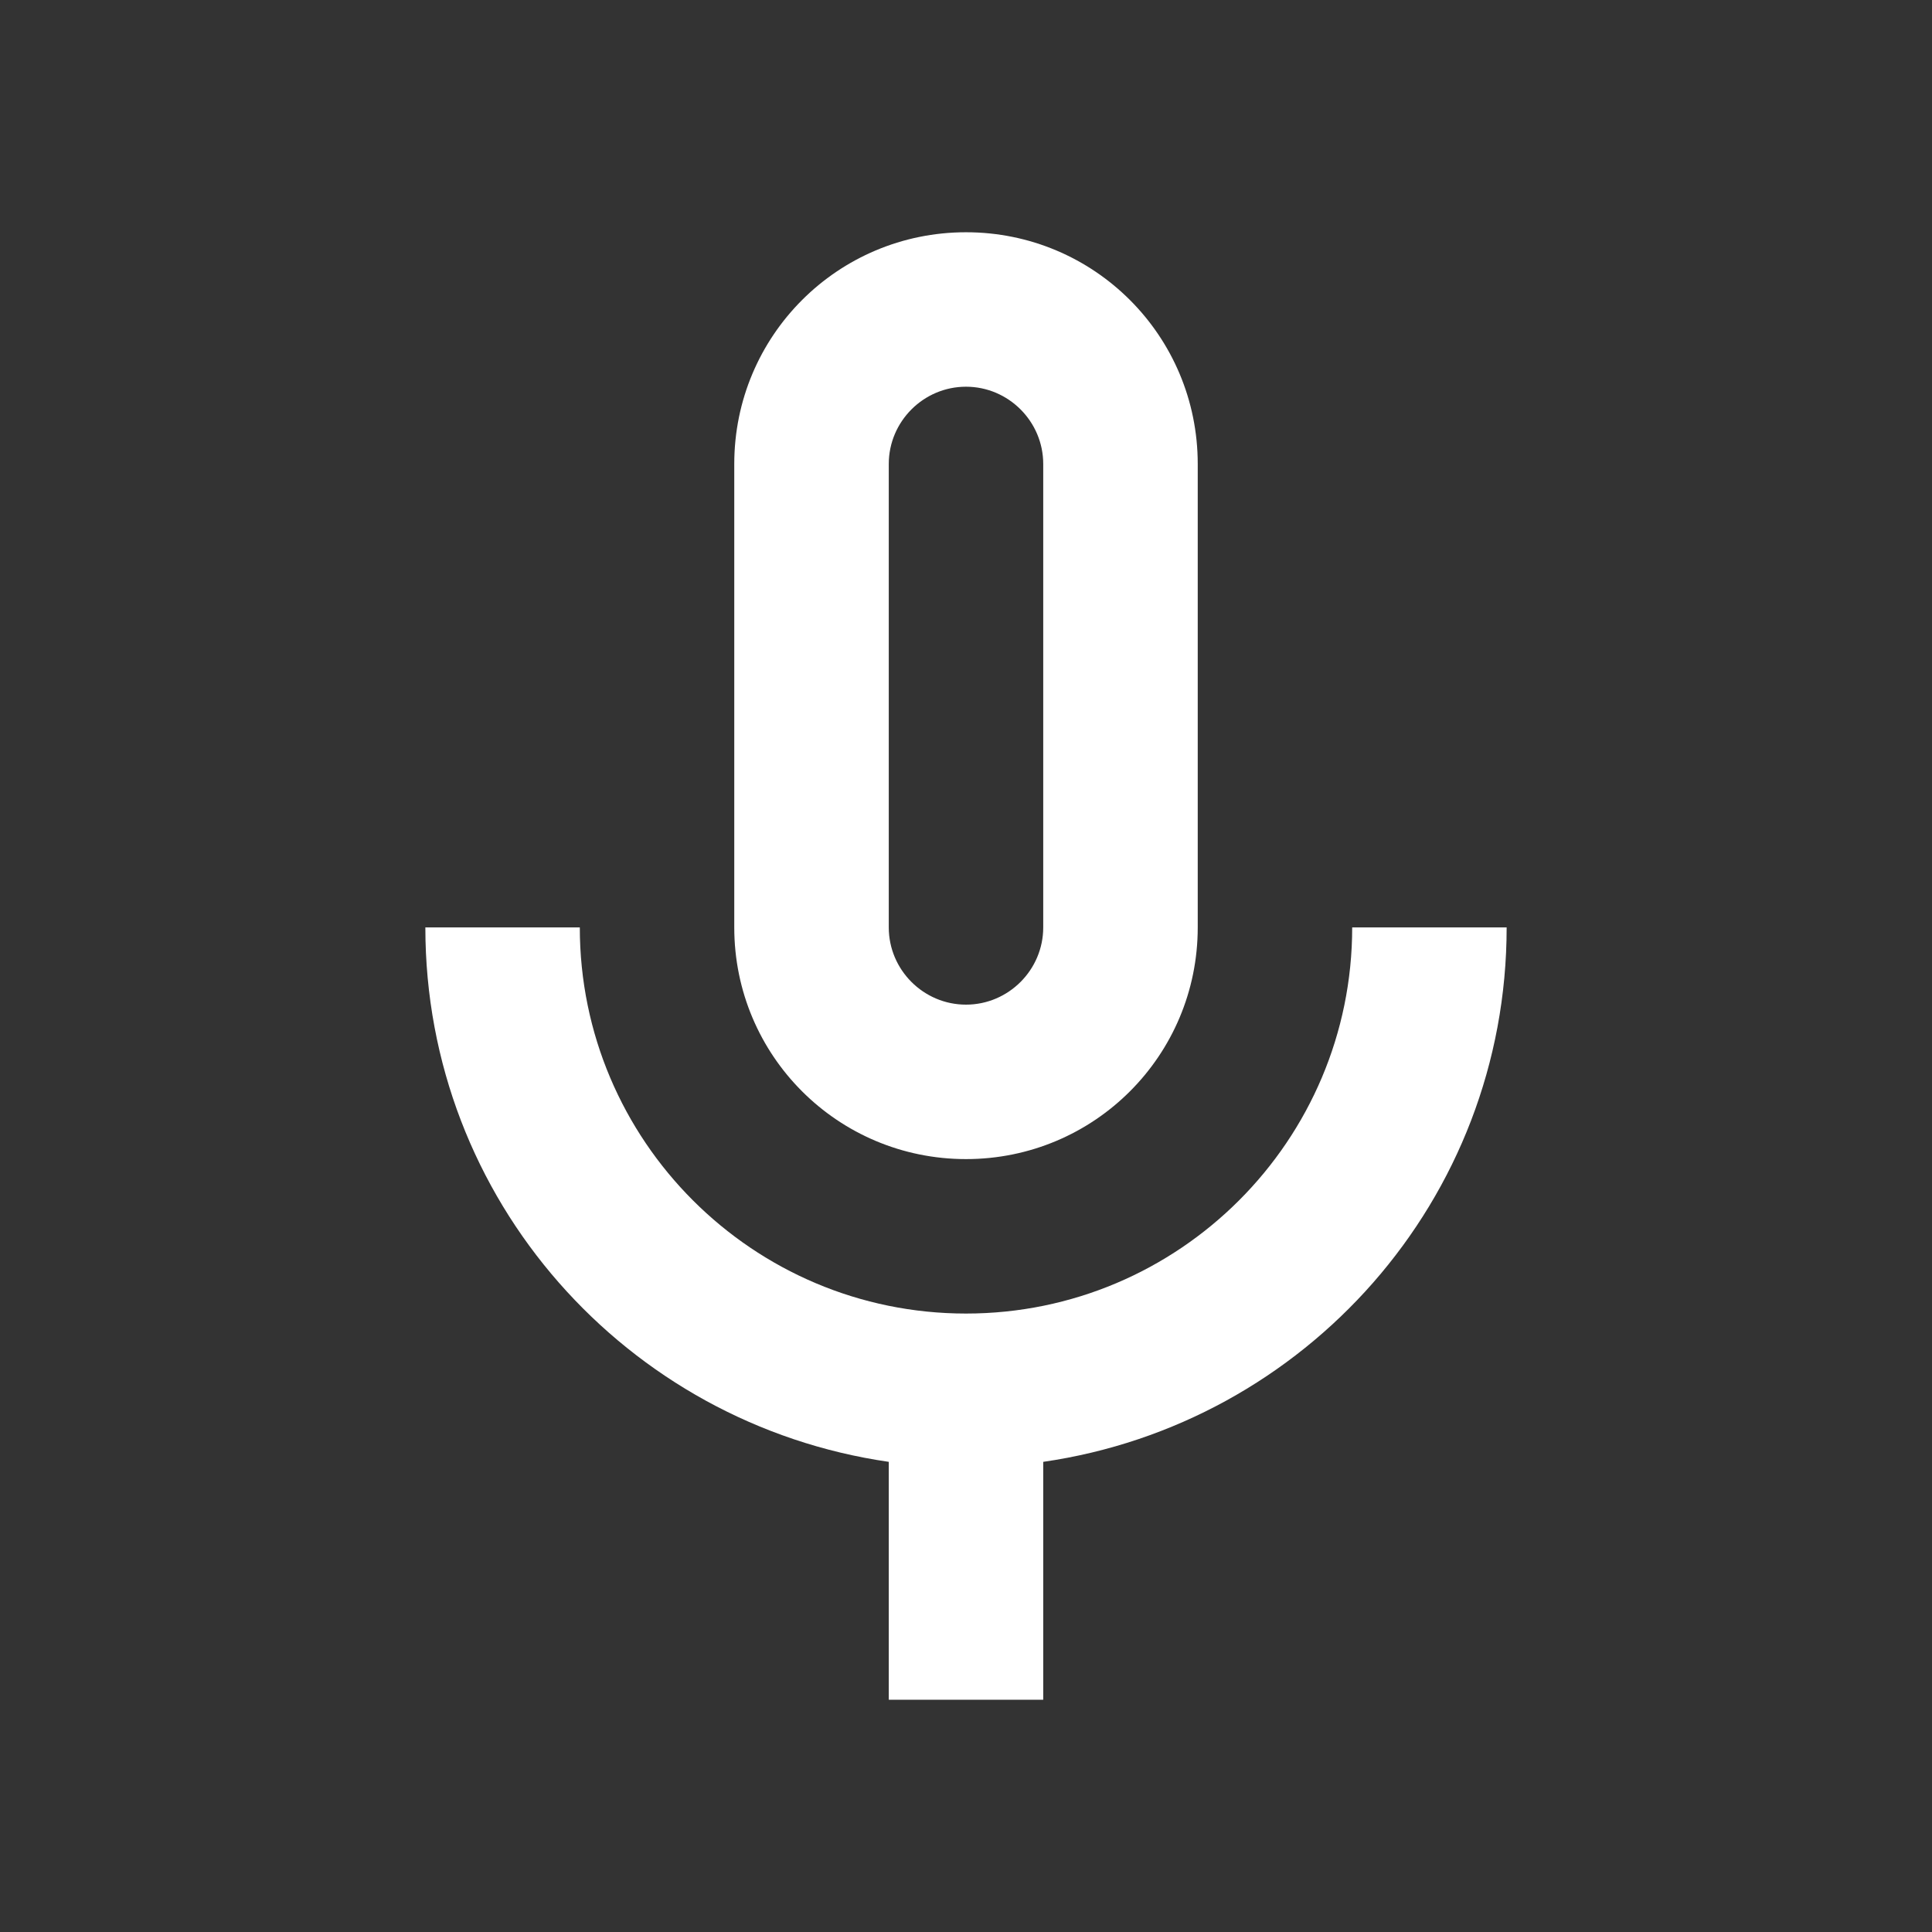 <svg width="37" height="37" viewBox="0 0 37 37" fill="none" xmlns="http://www.w3.org/2000/svg">
<rect x="0" y="0" width="37" height="37" fill="#333333" stroke="none"/>
<path fill-rule="evenodd" clip-rule="evenodd" d="M18.5 22.198C20.956 22.198 22.938 20.216 22.938 17.761V8.886C22.938 6.43 20.956 4.448 18.5 4.448C16.045 4.448 14.062 6.43 14.062 8.886V17.761C14.062 20.216 16.045 22.198 18.5 22.198ZM17.021 8.886C17.021 8.072 17.686 7.406 18.5 7.406C19.314 7.406 19.979 8.072 19.979 8.886V17.761C19.979 18.574 19.314 19.24 18.5 19.24C17.686 19.24 17.021 18.574 17.021 17.761V8.886ZM18.5 25.156C22.582 25.156 25.896 21.843 25.896 17.761H28.854C28.854 22.982 24.994 27.271 19.979 27.996V32.552H17.021V27.996C12.007 27.271 8.146 22.982 8.146 17.761H11.104C11.104 21.843 14.418 25.156 18.5 25.156Z" fill="white"/>
</svg>

